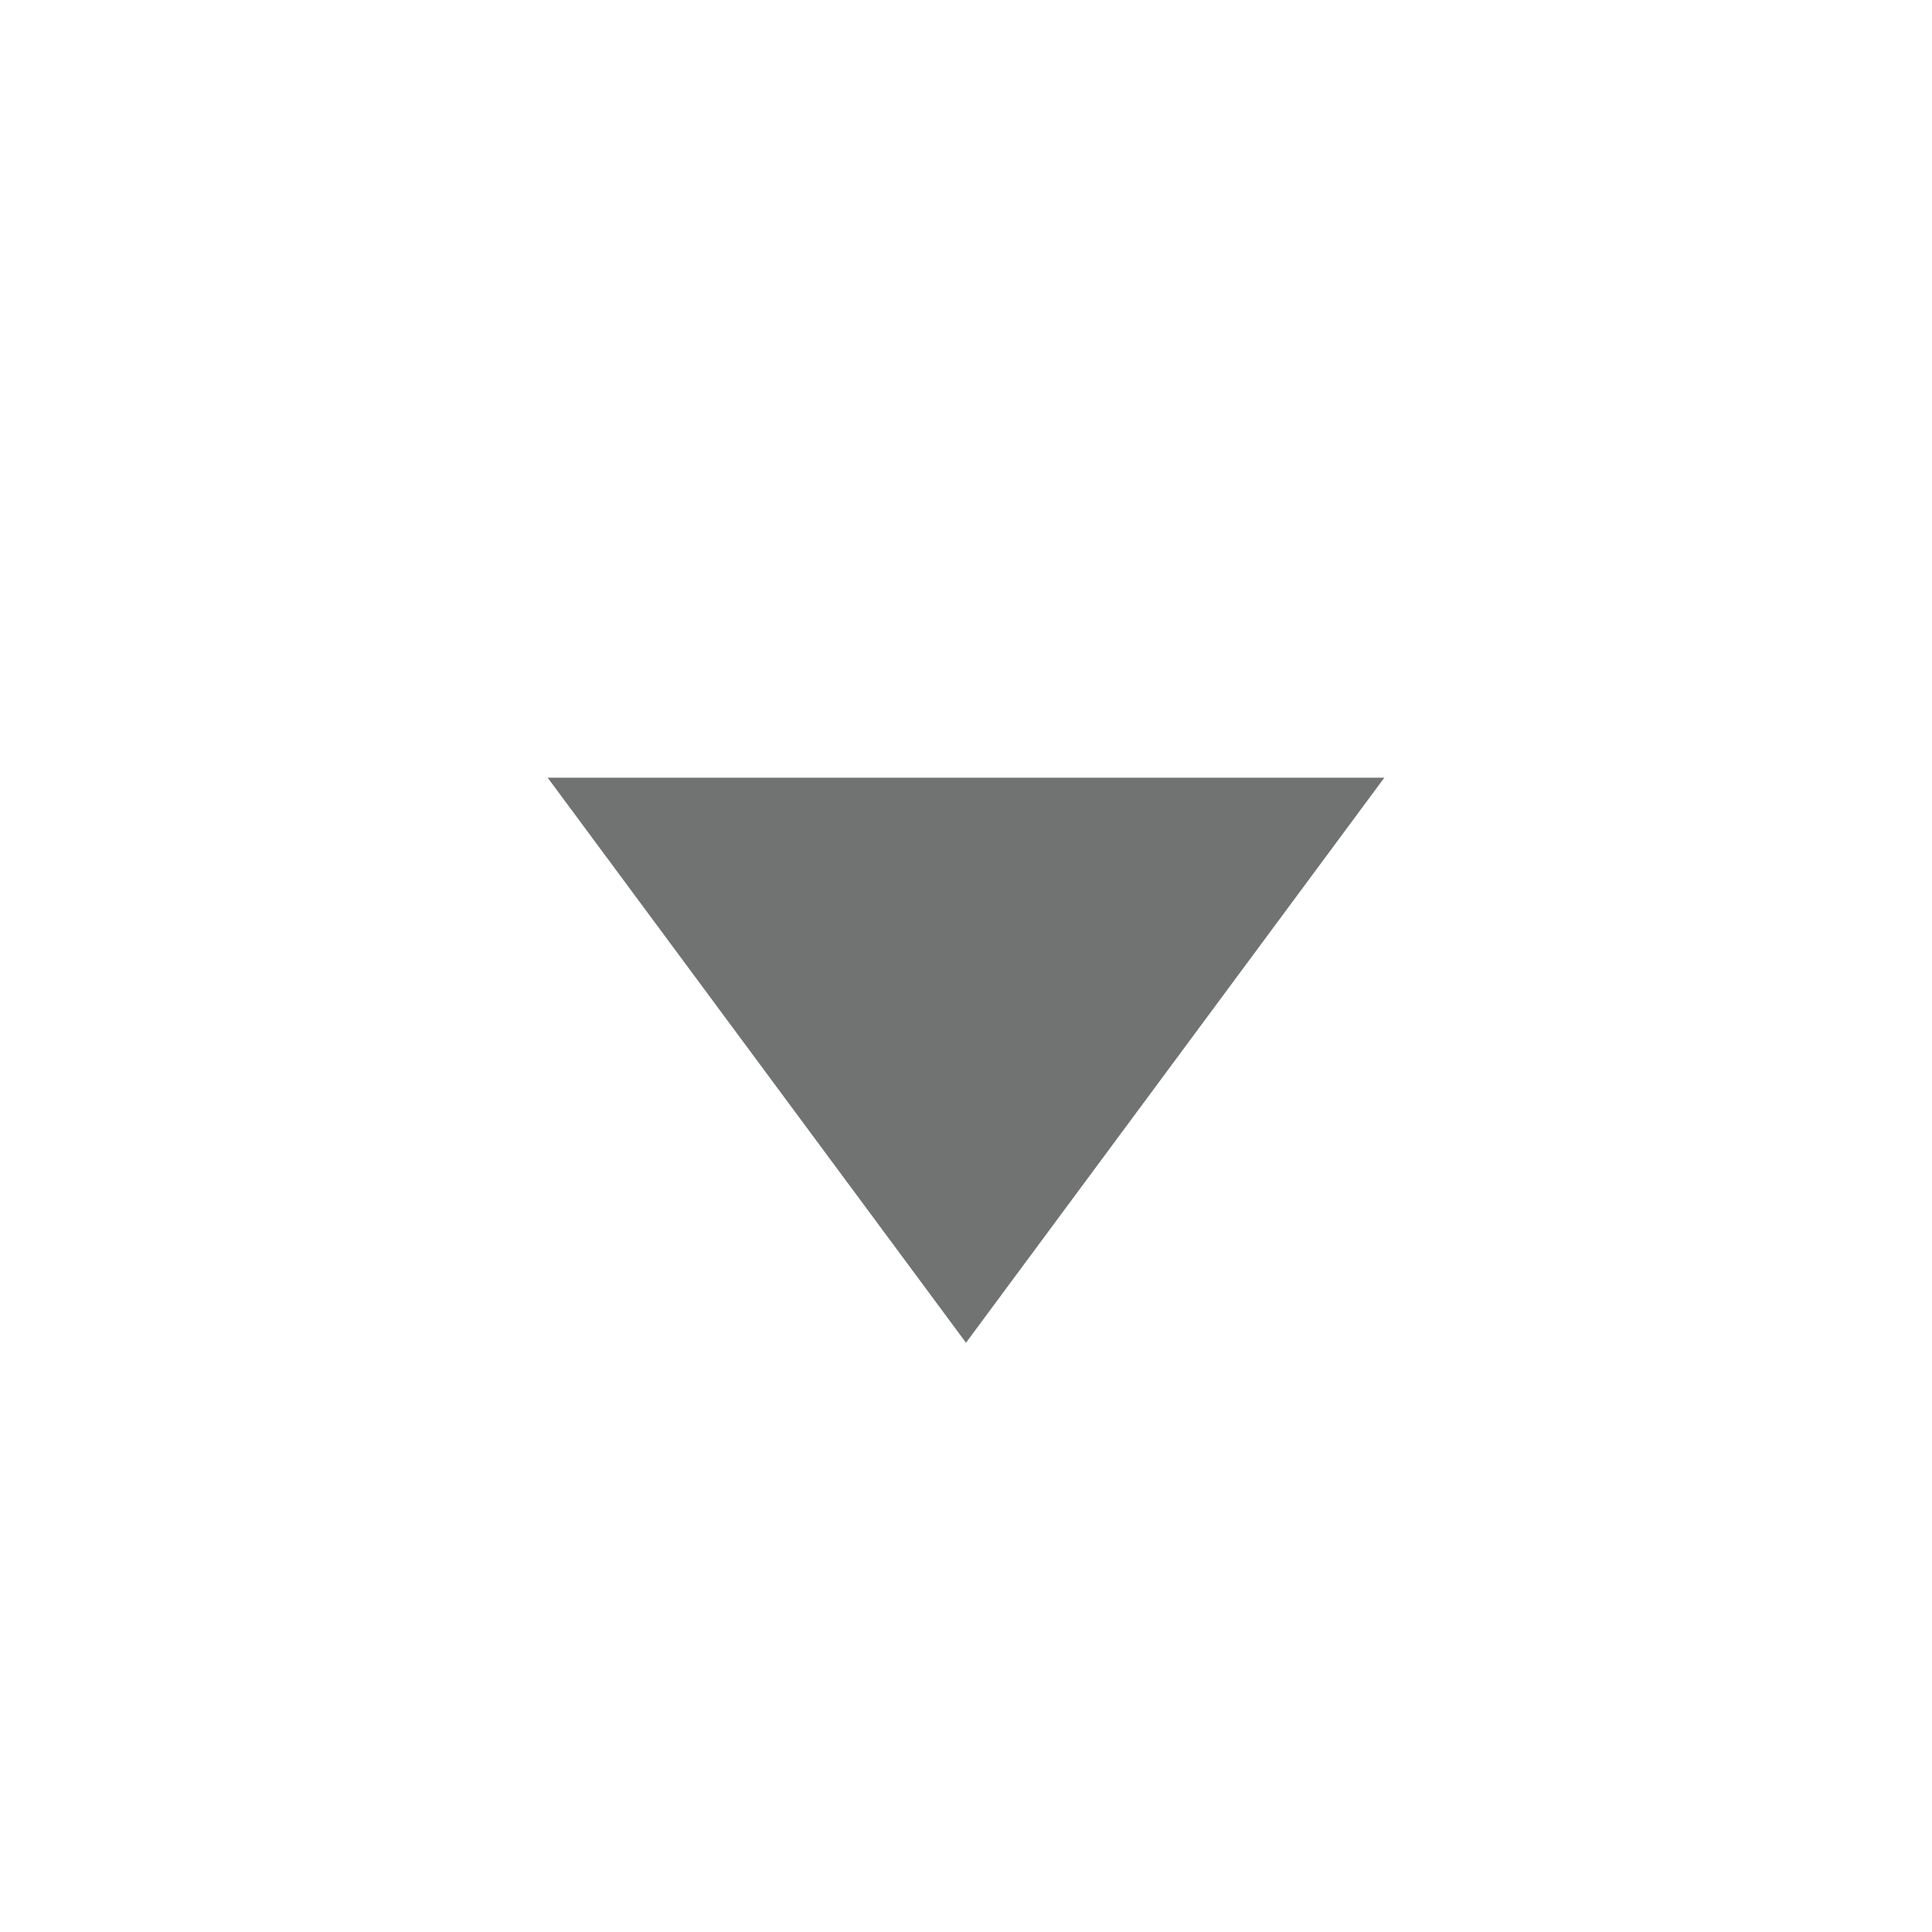 <svg width="17" height="17" viewBox="0 0 17 17" fill="none" xmlns="http://www.w3.org/2000/svg">
<g opacity="0.7">
<path d="M8.5 11.815L4.819 6.843L12.181 6.843L8.5 11.815Z" fill="#343737"/>
</g>
</svg>
